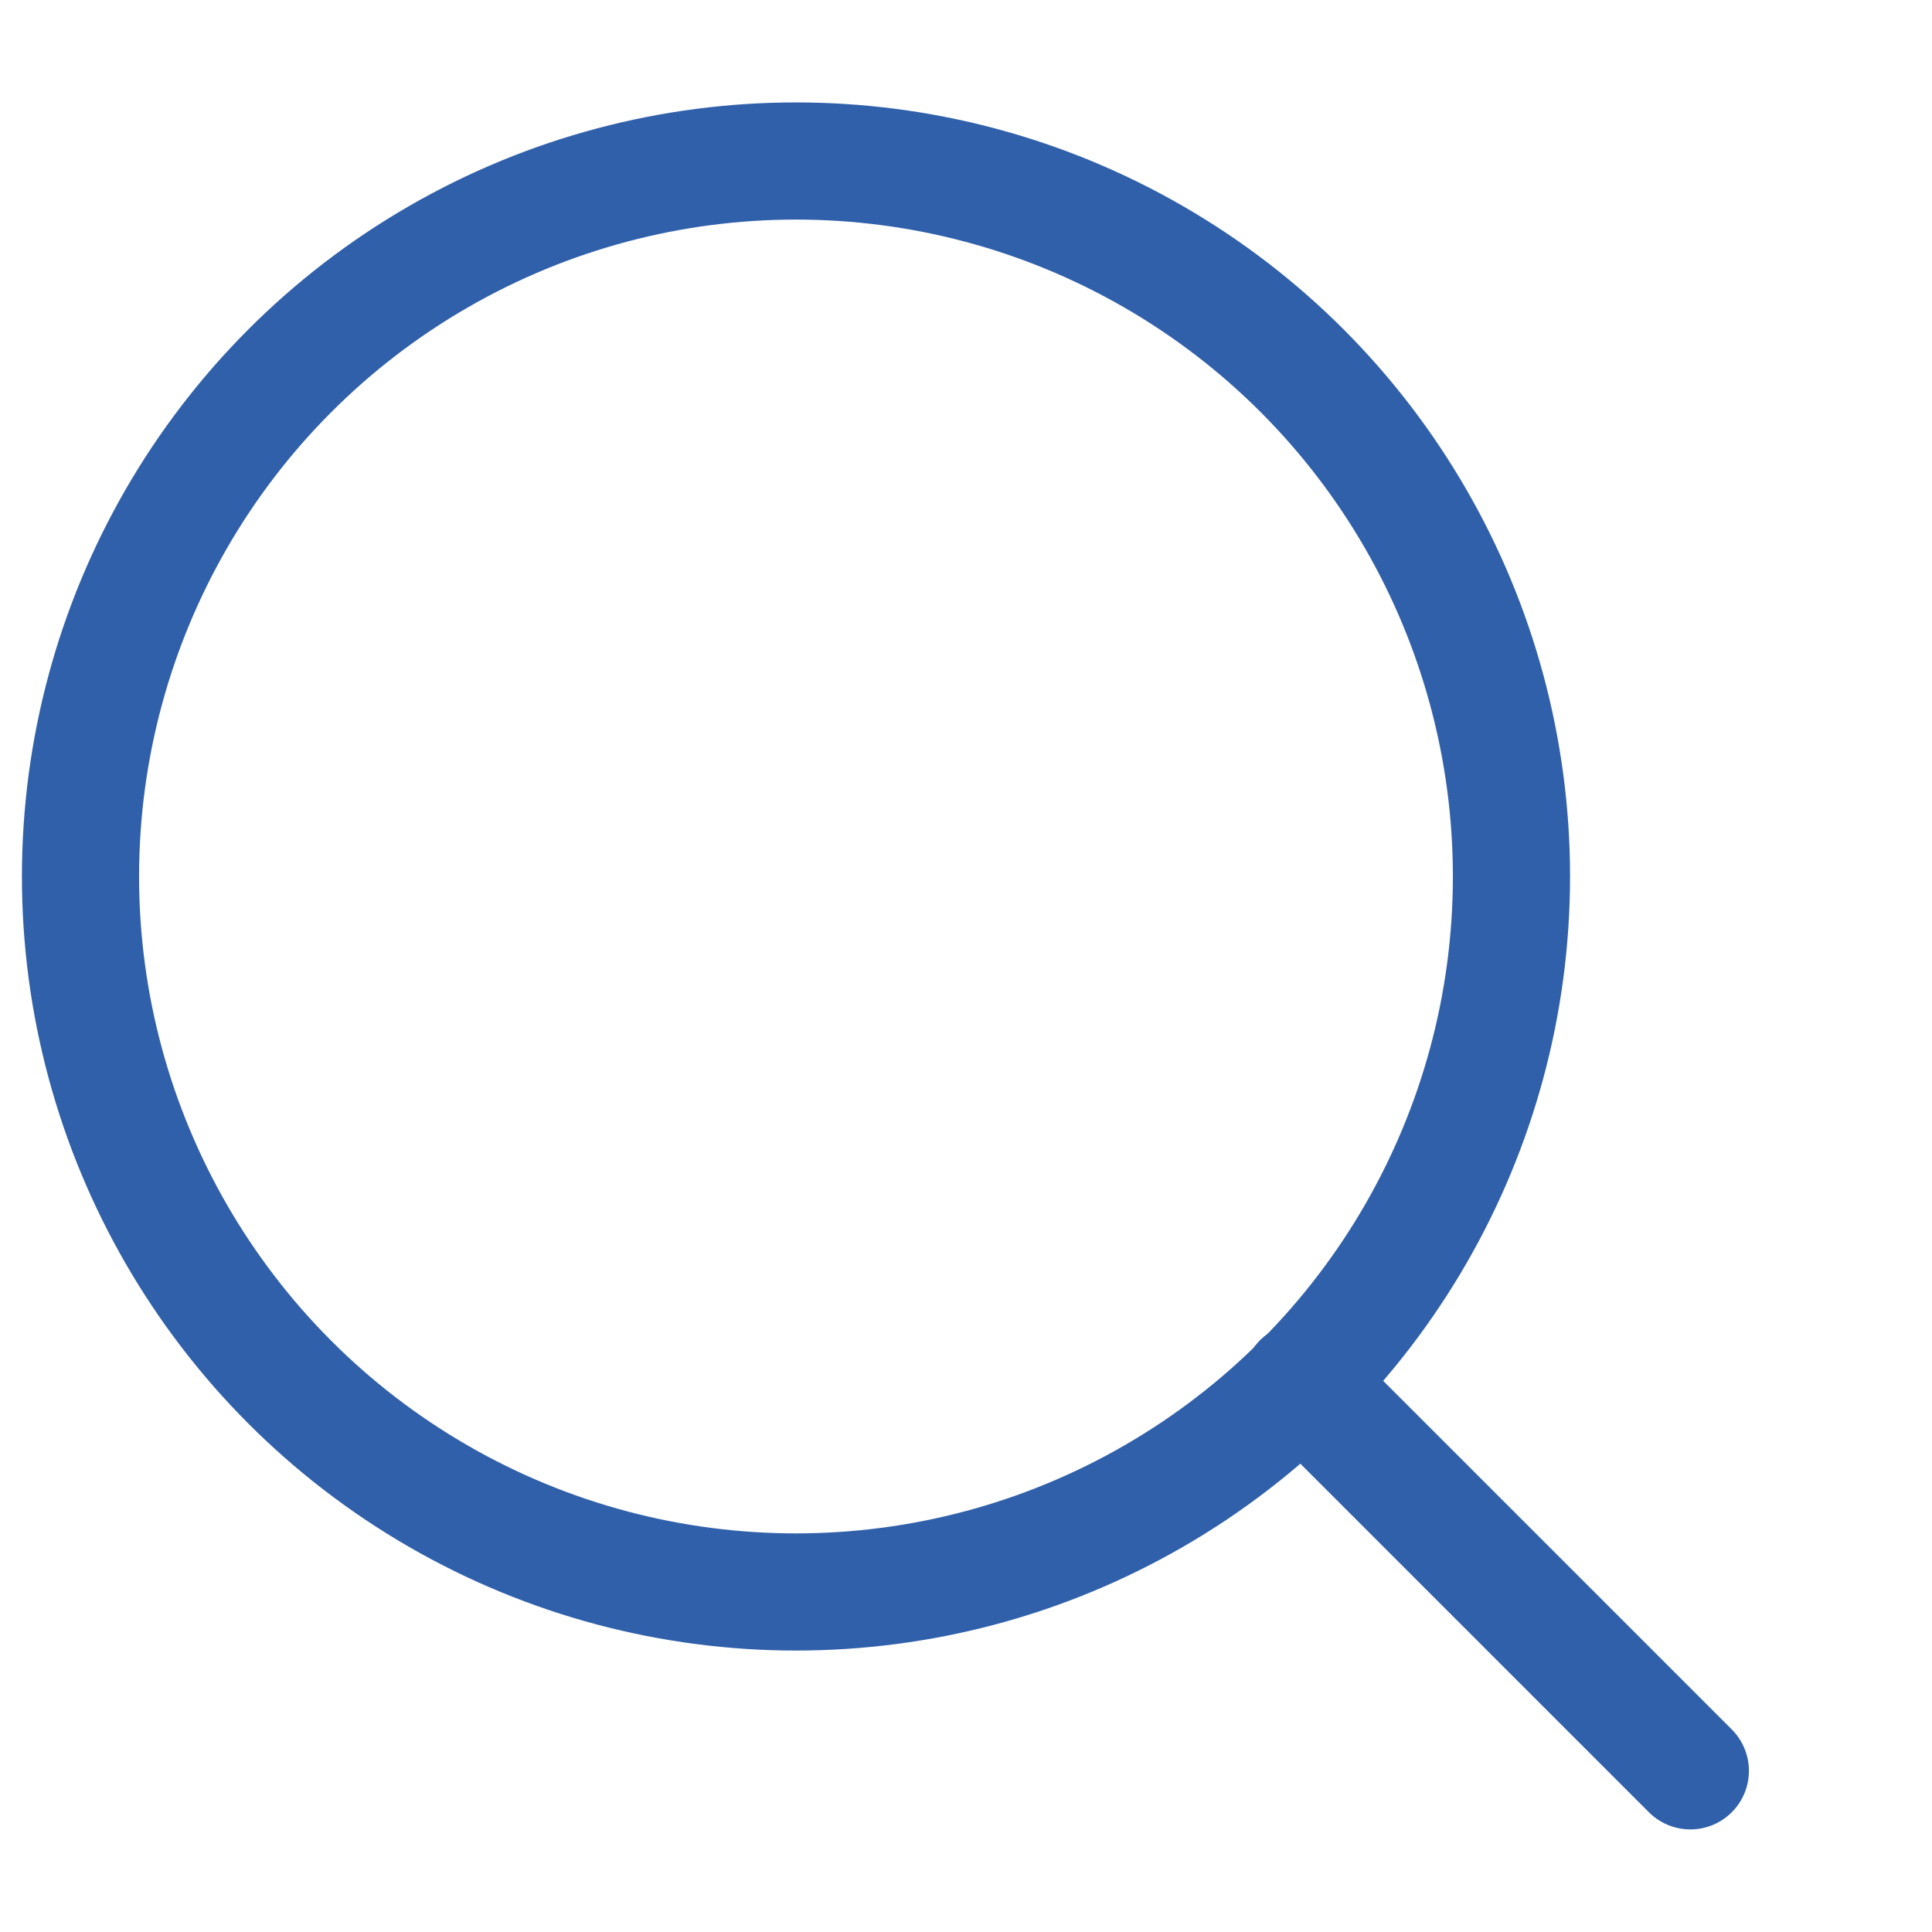 <?xml version="1.0" encoding="UTF-8" standalone="no"?>
<!DOCTYPE svg PUBLIC "-//W3C//DTD SVG 1.1//EN" "http://www.w3.org/Graphics/SVG/1.1/DTD/svg11.dtd">
<svg width="100%" height="100%" viewBox="0 0 24 24" version="1.1" xmlns="http://www.w3.org/2000/svg" xmlns:xlink="http://www.w3.org/1999/xlink" xml:space="preserve" xmlns:serif="http://www.serif.com/" style="fill-rule:evenodd;clip-rule:evenodd;stroke-linecap:round;stroke-linejoin:round;">
    <g transform="matrix(1.111,0,0,1.111,-2.333,-1.333)">
        <circle cx="11" cy="11" r="8" style="fill:none;stroke:rgb(48,96,170);stroke-width:1.31px;"/>
    </g>
    <g transform="matrix(1.111,0,0,1.111,-2.333,-1.333)">
        <path d="M21,21L16.65,16.65" style="fill:none;stroke:rgb(48,96,170);stroke-width:1.31px;"/>
    </g>
</svg>
